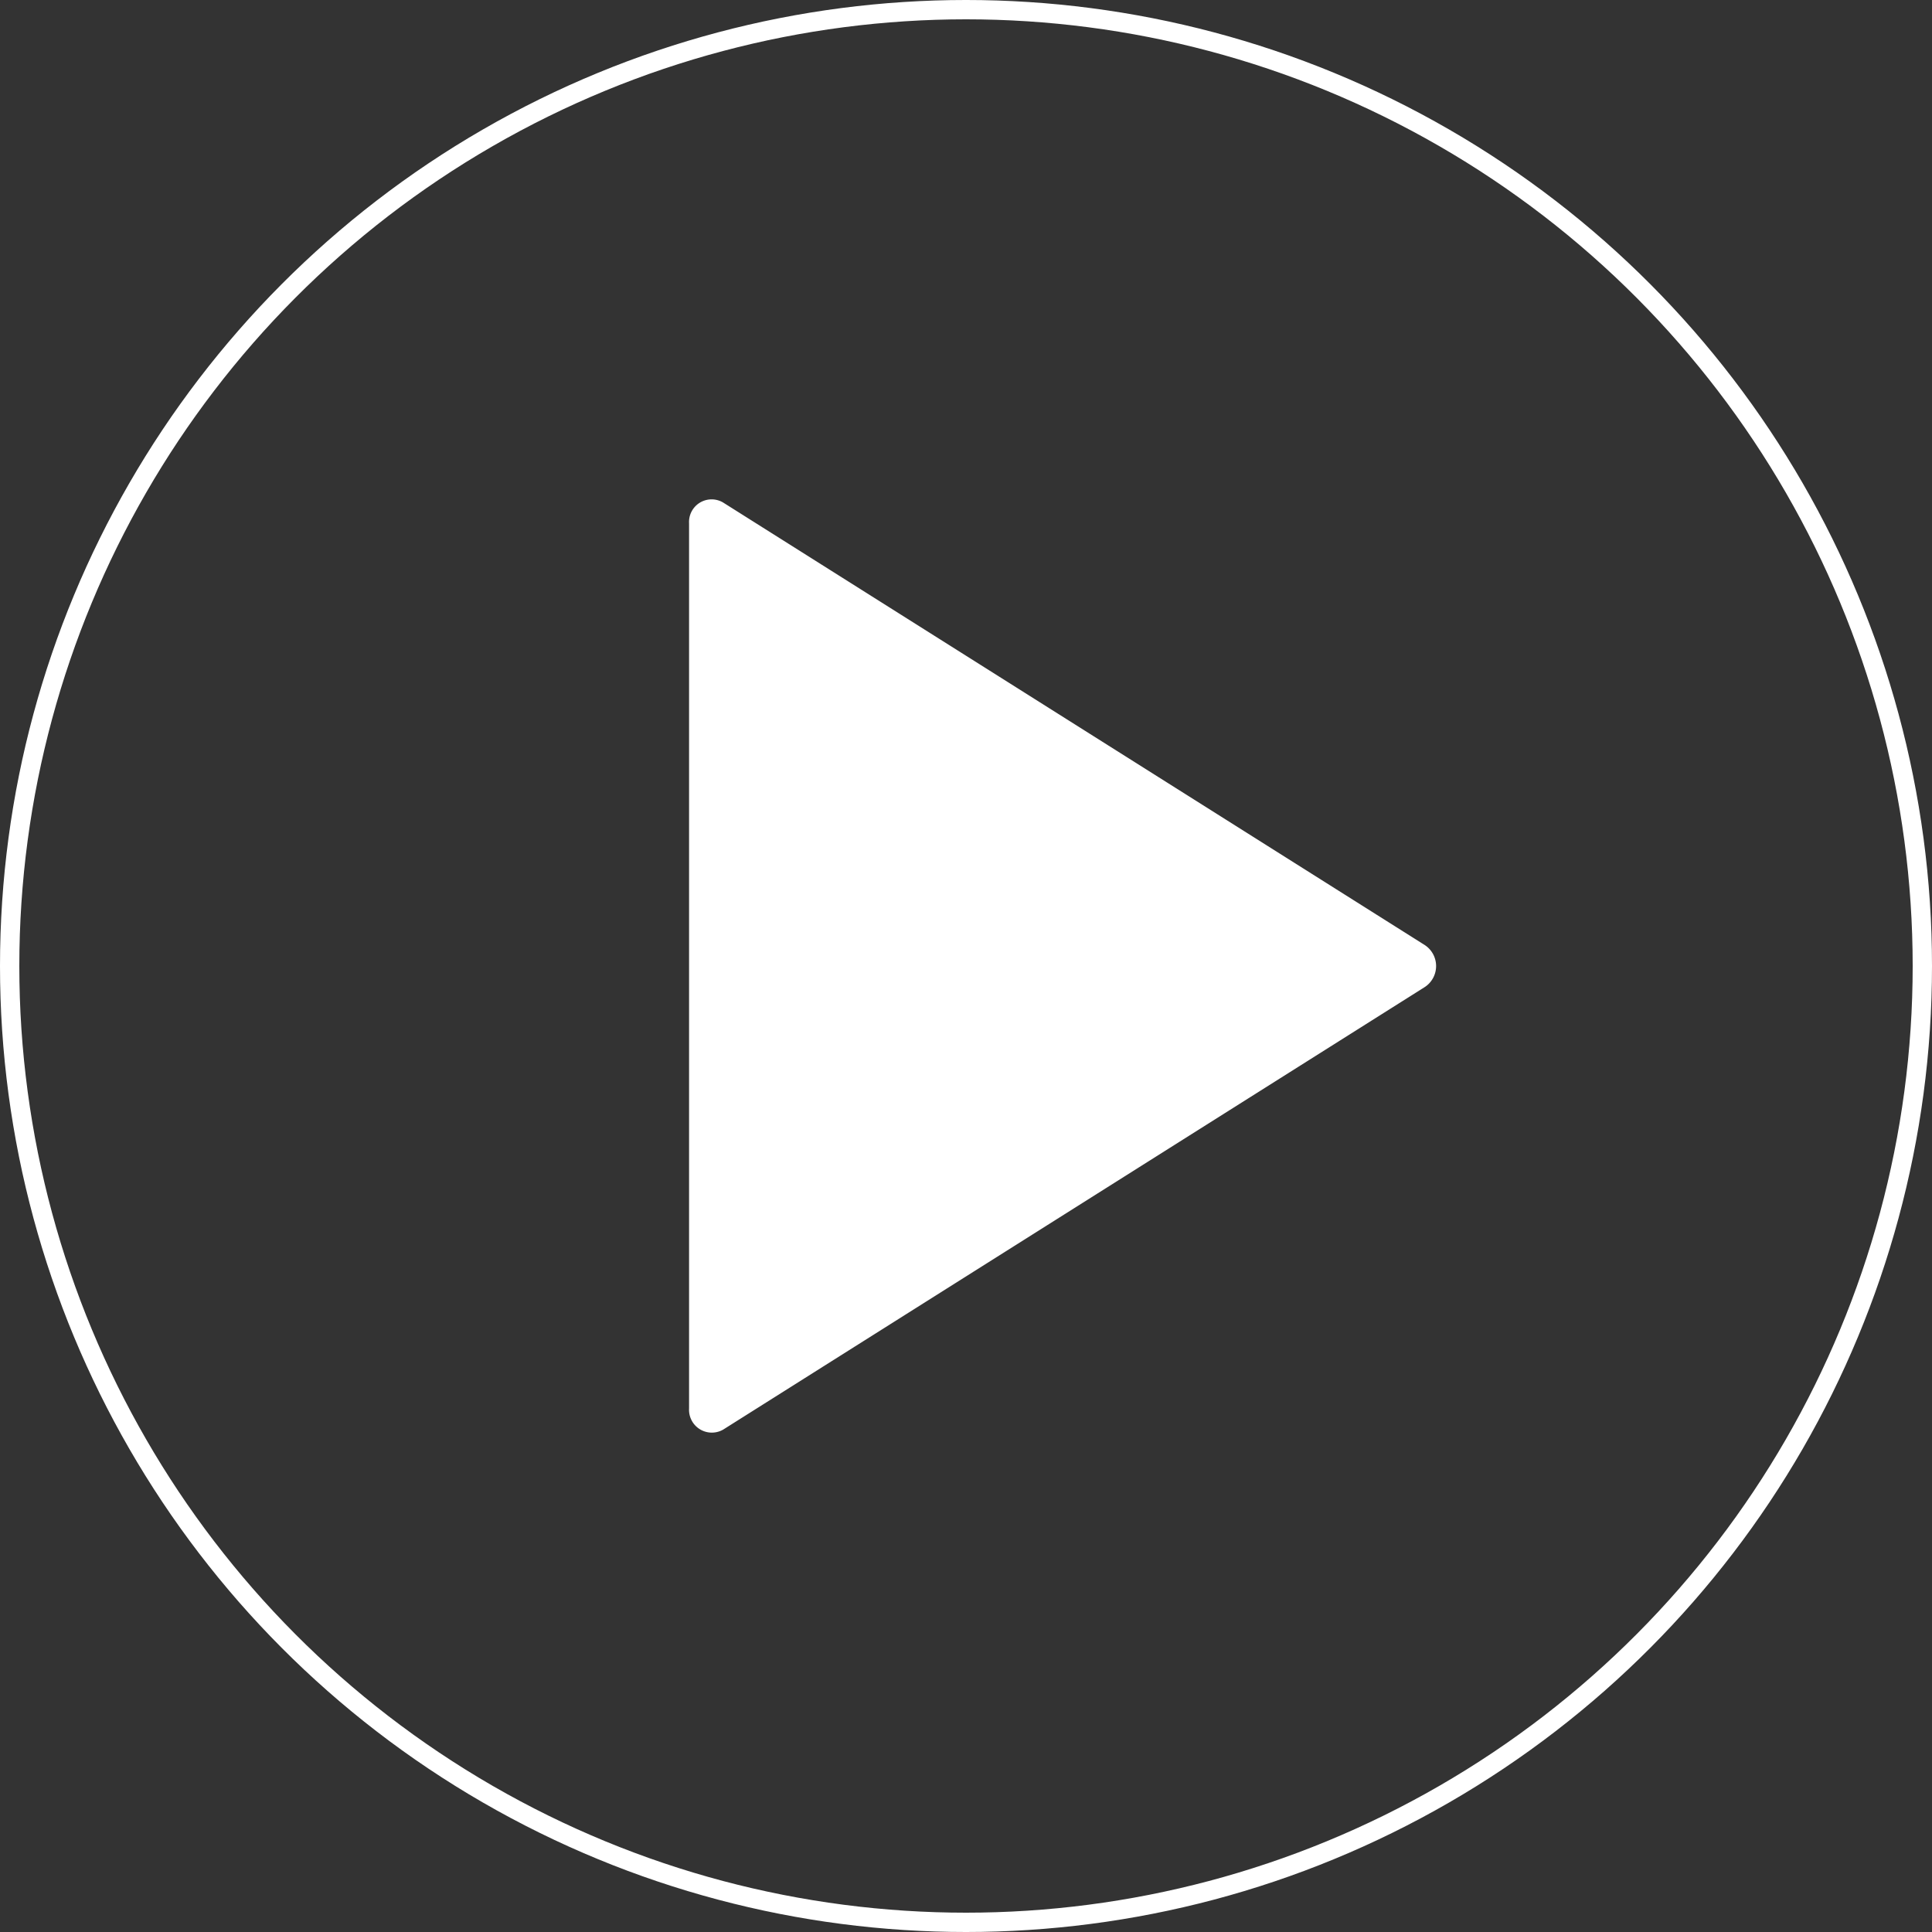 <svg xmlns="http://www.w3.org/2000/svg" width="100" height="100" viewBox="0 0 100 100">
  <rect x="0" y="0" width="100" height="100" fill="#333333" stroke="none"/>
  <g id="play-btn" transform="translate(-389 -280)">
    <g id="Ellipse_7" data-name="Ellipse 7" transform="translate(389 280)" fill="none" stroke="#fff" stroke-width="1">
      <circle cx="50" cy="50" r="50" stroke="none"/>
      <circle cx="50" cy="50" r="49.5" fill="none"/>
    </g>
    <path id="Icon_ionic-ios-play" data-name="Icon ionic-ios-play" d="M9,8V53.825a1.18,1.18,0,0,0,1.767,1.087L47.09,32a1.3,1.3,0,0,0,0-2.16L10.767,6.93A1.169,1.169,0,0,0,9,8Z" transform="translate(415.666 299.083)" fill="#fff"/>
  </g>
</svg>
